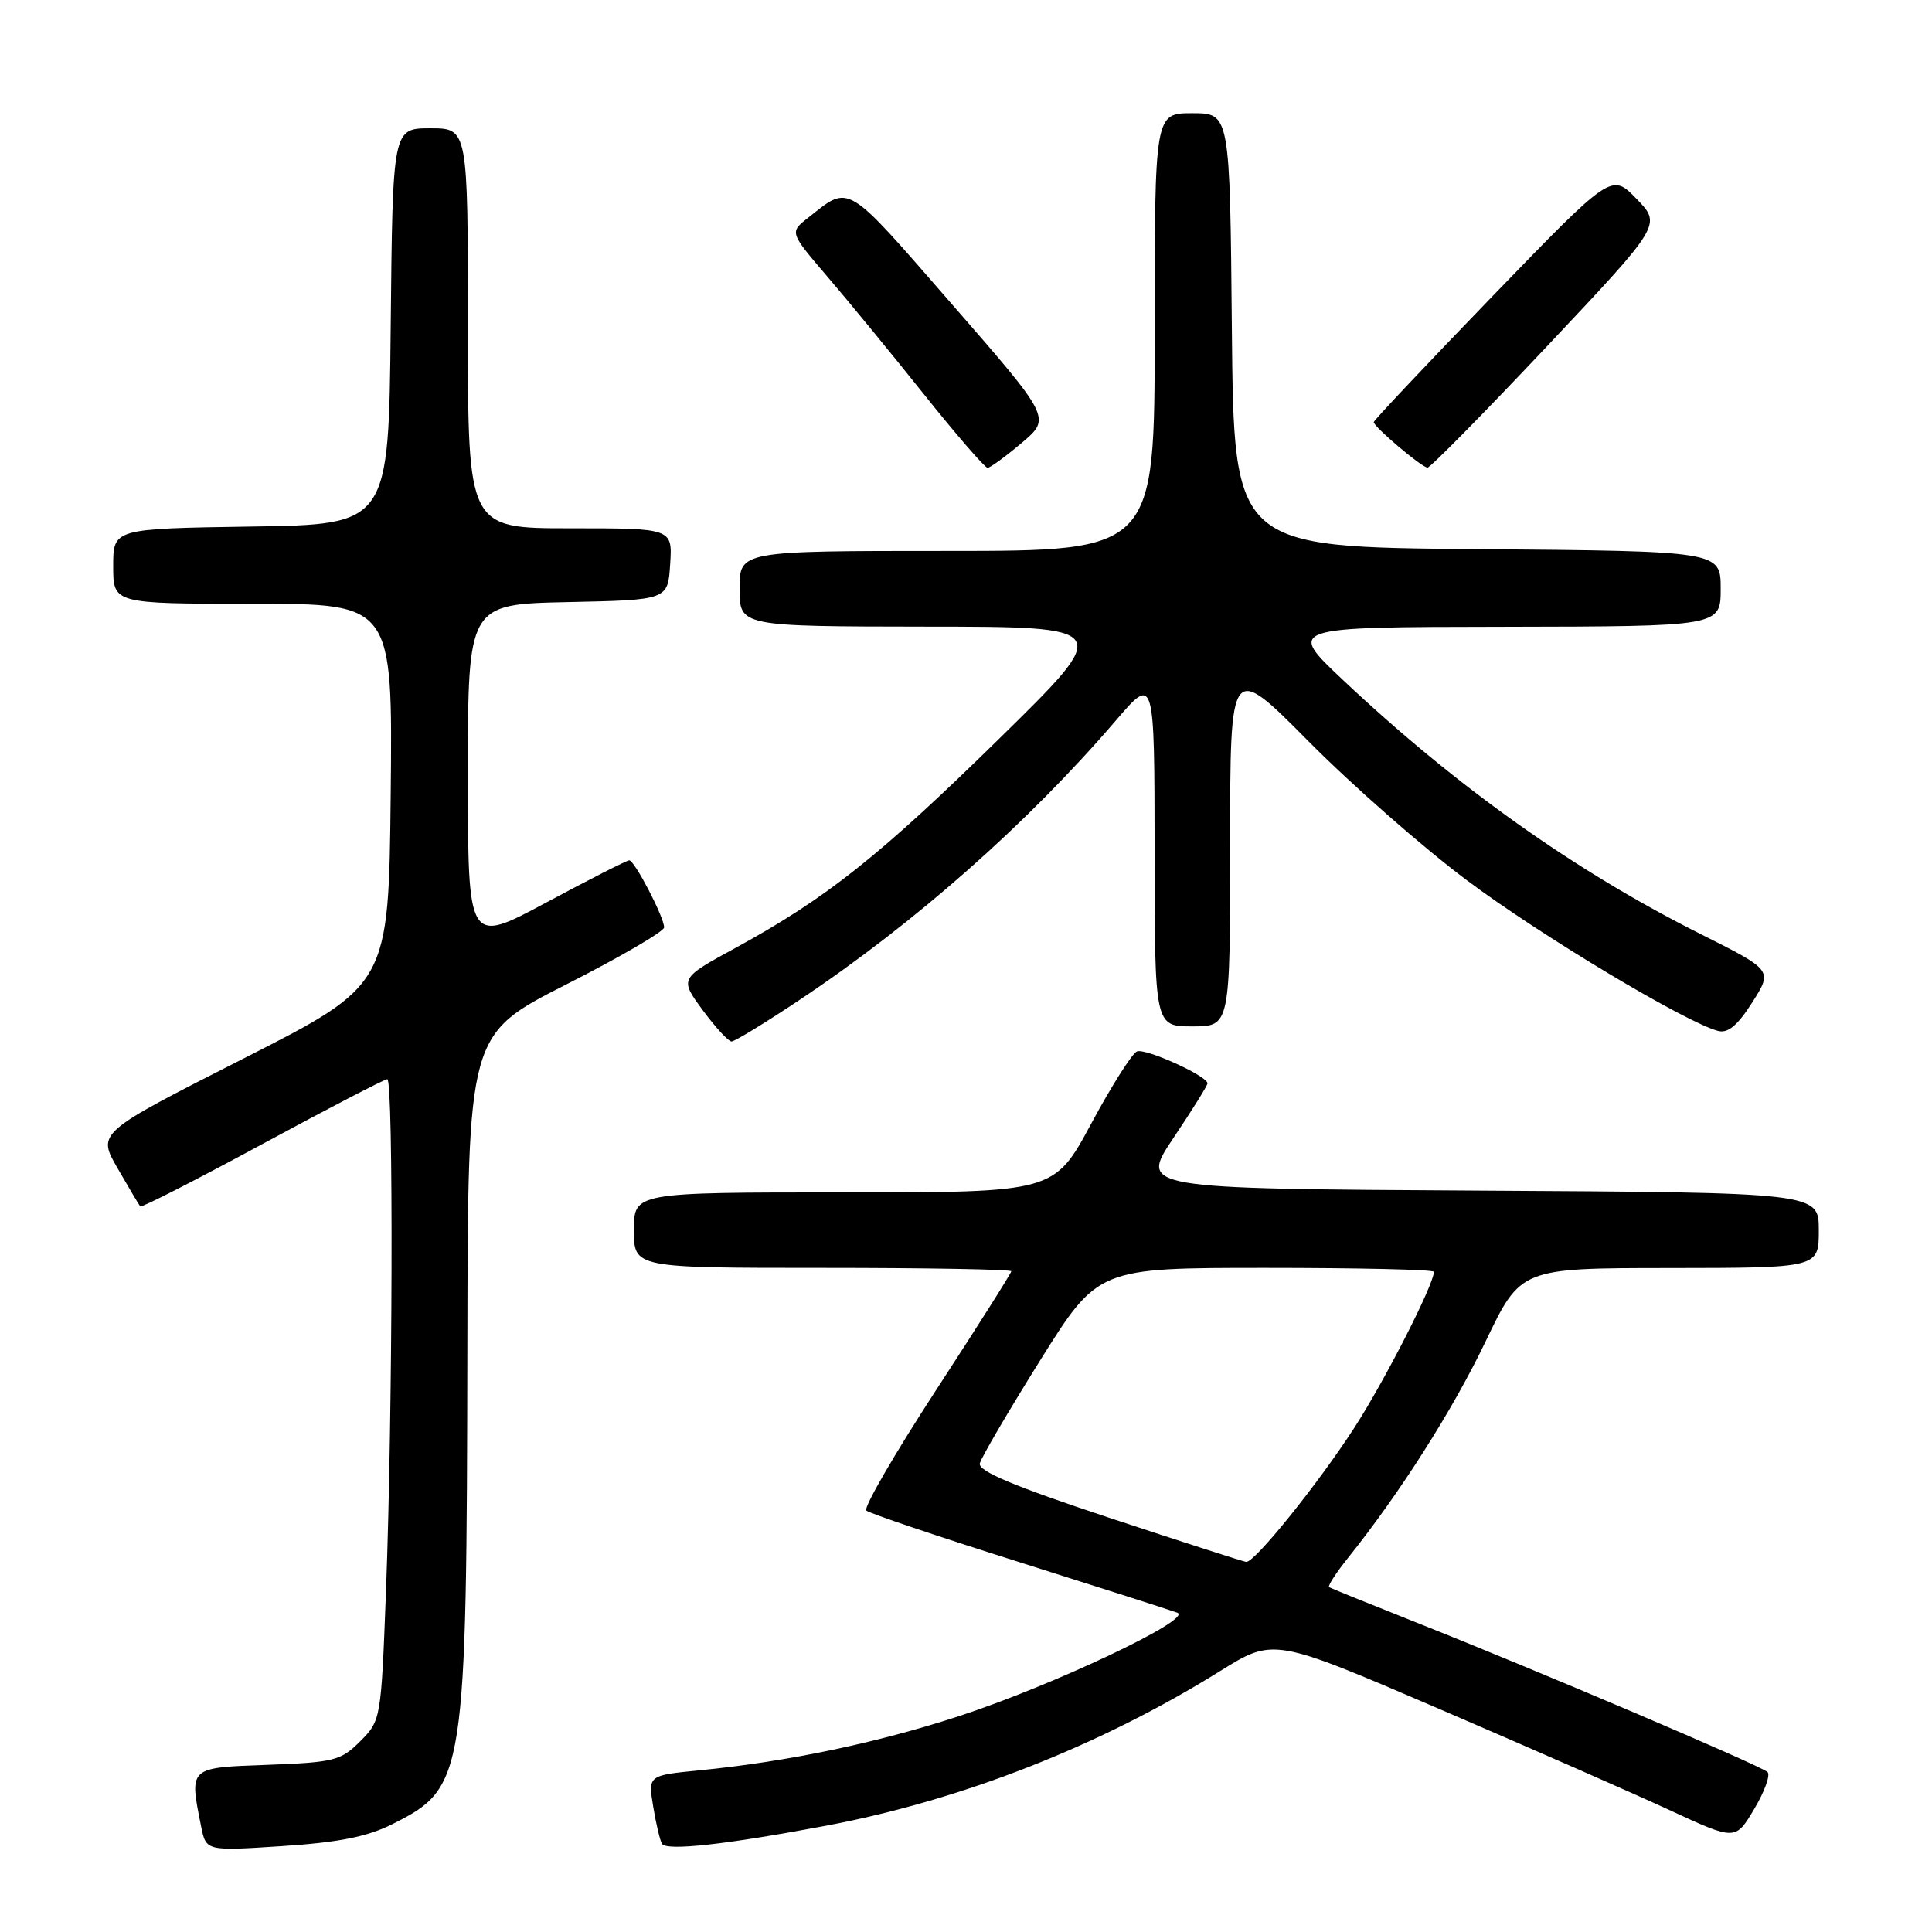 <?xml version="1.0" encoding="UTF-8" standalone="no"?>
<!DOCTYPE svg PUBLIC "-//W3C//DTD SVG 1.1//EN" "http://www.w3.org/Graphics/SVG/1.1/DTD/svg11.dtd" >
<svg xmlns="http://www.w3.org/2000/svg" xmlns:xlink="http://www.w3.org/1999/xlink" version="1.1" viewBox="0 0 256 256">
 <g >
 <path fill="currentColor"
d=" M 51.95 241.73 C 61.66 236.86 61.83 235.77 61.93 177.79 C 62.00 137.07 62.00 137.07 75.00 130.46 C 82.15 126.83 88.00 123.42 88.00 122.89 C 88.00 121.53 84.08 114.00 83.38 114.00 C 83.06 114.00 78.12 116.51 72.40 119.58 C 62.00 125.16 62.00 125.16 62.00 102.61 C 62.00 80.06 62.00 80.06 75.25 79.78 C 88.50 79.50 88.50 79.50 88.80 74.75 C 89.11 70.00 89.11 70.00 75.55 70.00 C 62.00 70.00 62.00 70.00 62.00 43.50 C 62.00 17.00 62.00 17.00 57.02 17.00 C 52.03 17.00 52.03 17.00 51.77 43.25 C 51.50 69.50 51.50 69.50 33.25 69.77 C 15.00 70.05 15.00 70.05 15.00 75.02 C 15.00 80.00 15.00 80.00 33.52 80.00 C 52.03 80.00 52.03 80.00 51.77 105.25 C 51.50 130.50 51.50 130.50 32.19 140.30 C 12.87 150.11 12.87 150.11 15.58 154.80 C 17.07 157.39 18.42 159.66 18.58 159.85 C 18.74 160.05 26.02 156.33 34.75 151.60 C 43.49 146.87 50.95 143.00 51.32 143.00 C 52.15 143.00 52.04 187.11 51.15 210.73 C 50.50 227.84 50.48 227.97 47.73 230.73 C 45.16 233.30 44.28 233.52 35.48 233.85 C 24.95 234.23 25.07 234.12 26.65 242.02 C 27.31 245.28 27.31 245.28 37.40 244.62 C 44.88 244.13 48.65 243.38 51.95 241.73 Z  M 109.50 241.91 C 127.45 238.52 145.77 231.33 161.63 221.45 C 168.76 217.01 168.76 217.01 190.63 226.41 C 202.66 231.58 216.43 237.63 221.23 239.85 C 229.95 243.89 229.95 243.89 232.44 239.71 C 233.81 237.41 234.61 235.21 234.21 234.81 C 233.39 233.99 203.79 221.38 187.50 214.92 C 181.45 212.52 176.32 210.44 176.11 210.31 C 175.90 210.17 177.02 208.43 178.61 206.44 C 185.51 197.82 192.51 186.81 196.84 177.77 C 201.50 168.03 201.50 168.03 221.25 168.02 C 241.00 168.00 241.00 168.00 241.00 163.01 C 241.00 158.02 241.00 158.02 195.99 157.76 C 150.99 157.50 150.99 157.50 155.49 150.78 C 157.97 147.09 160.00 143.83 160.00 143.55 C 160.00 142.58 151.80 138.86 150.65 139.32 C 150.02 139.57 147.29 143.87 144.59 148.89 C 139.68 158.00 139.68 158.00 111.84 158.00 C 84.00 158.00 84.00 158.00 84.00 163.00 C 84.00 168.00 84.00 168.00 109.00 168.00 C 122.75 168.00 134.00 168.20 134.00 168.45 C 134.00 168.69 129.52 175.78 124.04 184.19 C 118.56 192.60 114.40 199.78 114.79 200.15 C 115.18 200.52 124.28 203.59 135.00 206.97 C 145.72 210.36 155.18 213.38 156.00 213.69 C 158.18 214.50 139.51 223.34 127.00 227.42 C 116.08 230.98 104.35 233.43 92.68 234.58 C 85.87 235.25 85.87 235.25 86.55 239.37 C 86.92 241.64 87.45 243.86 87.71 244.31 C 88.30 245.29 96.12 244.43 109.50 241.91 Z  M 106.10 132.39 C 121.26 122.27 136.16 109.10 147.83 95.50 C 152.97 89.50 152.97 89.50 152.99 112.75 C 153.00 136.00 153.00 136.00 158.00 136.00 C 163.00 136.00 163.00 136.00 163.00 111.87 C 163.00 87.75 163.00 87.75 173.42 98.26 C 179.15 104.04 188.57 112.31 194.35 116.63 C 204.08 123.93 223.50 135.56 227.69 136.61 C 228.98 136.93 230.27 135.84 232.19 132.81 C 234.89 128.56 234.89 128.56 225.40 123.80 C 208.69 115.42 193.05 104.31 178.00 90.15 C 170.50 83.09 170.50 83.09 199.25 83.05 C 228.00 83.00 228.00 83.00 228.00 78.01 C 228.00 73.03 228.00 73.03 195.75 72.76 C 163.50 72.50 163.50 72.50 163.23 43.75 C 162.97 15.00 162.97 15.00 157.98 15.00 C 153.00 15.00 153.00 15.00 153.00 44.00 C 153.00 73.00 153.00 73.00 125.50 73.00 C 98.00 73.00 98.00 73.00 98.00 78.00 C 98.00 83.00 98.00 83.00 122.75 83.03 C 147.50 83.05 147.50 83.05 132.50 97.78 C 116.56 113.42 109.51 119.02 97.50 125.58 C 90.03 129.65 90.03 129.65 93.10 133.83 C 94.79 136.12 96.52 138.00 96.93 138.00 C 97.35 138.00 101.48 135.48 106.10 132.39 Z  M 135.39 58.68 C 139.28 55.39 139.28 55.39 126.05 40.21 C 111.88 23.95 112.68 24.43 107.06 28.87 C 104.62 30.79 104.62 30.79 109.63 36.65 C 112.39 39.87 118.15 46.89 122.43 52.25 C 126.71 57.61 130.51 61.99 130.86 61.99 C 131.21 61.98 133.25 60.49 135.39 58.68 Z  M 204.99 45.88 C 220.17 29.77 220.17 29.77 216.85 26.35 C 213.54 22.93 213.54 22.93 197.80 39.21 C 189.14 48.17 182.05 55.69 182.03 55.93 C 181.99 56.52 188.35 61.91 189.15 61.96 C 189.51 61.98 196.63 54.75 204.99 45.88 Z  M 147.00 201.12 C 134.35 196.93 129.59 194.93 129.83 193.91 C 130.02 193.13 133.62 186.99 137.83 180.25 C 145.50 168.00 145.50 168.00 167.75 168.00 C 179.99 168.00 190.00 168.23 190.00 168.52 C 190.00 170.19 183.50 182.93 179.46 189.18 C 174.61 196.67 166.26 207.04 165.13 206.96 C 164.78 206.93 156.62 204.30 147.00 201.12 Z "/>
</g>
</svg>